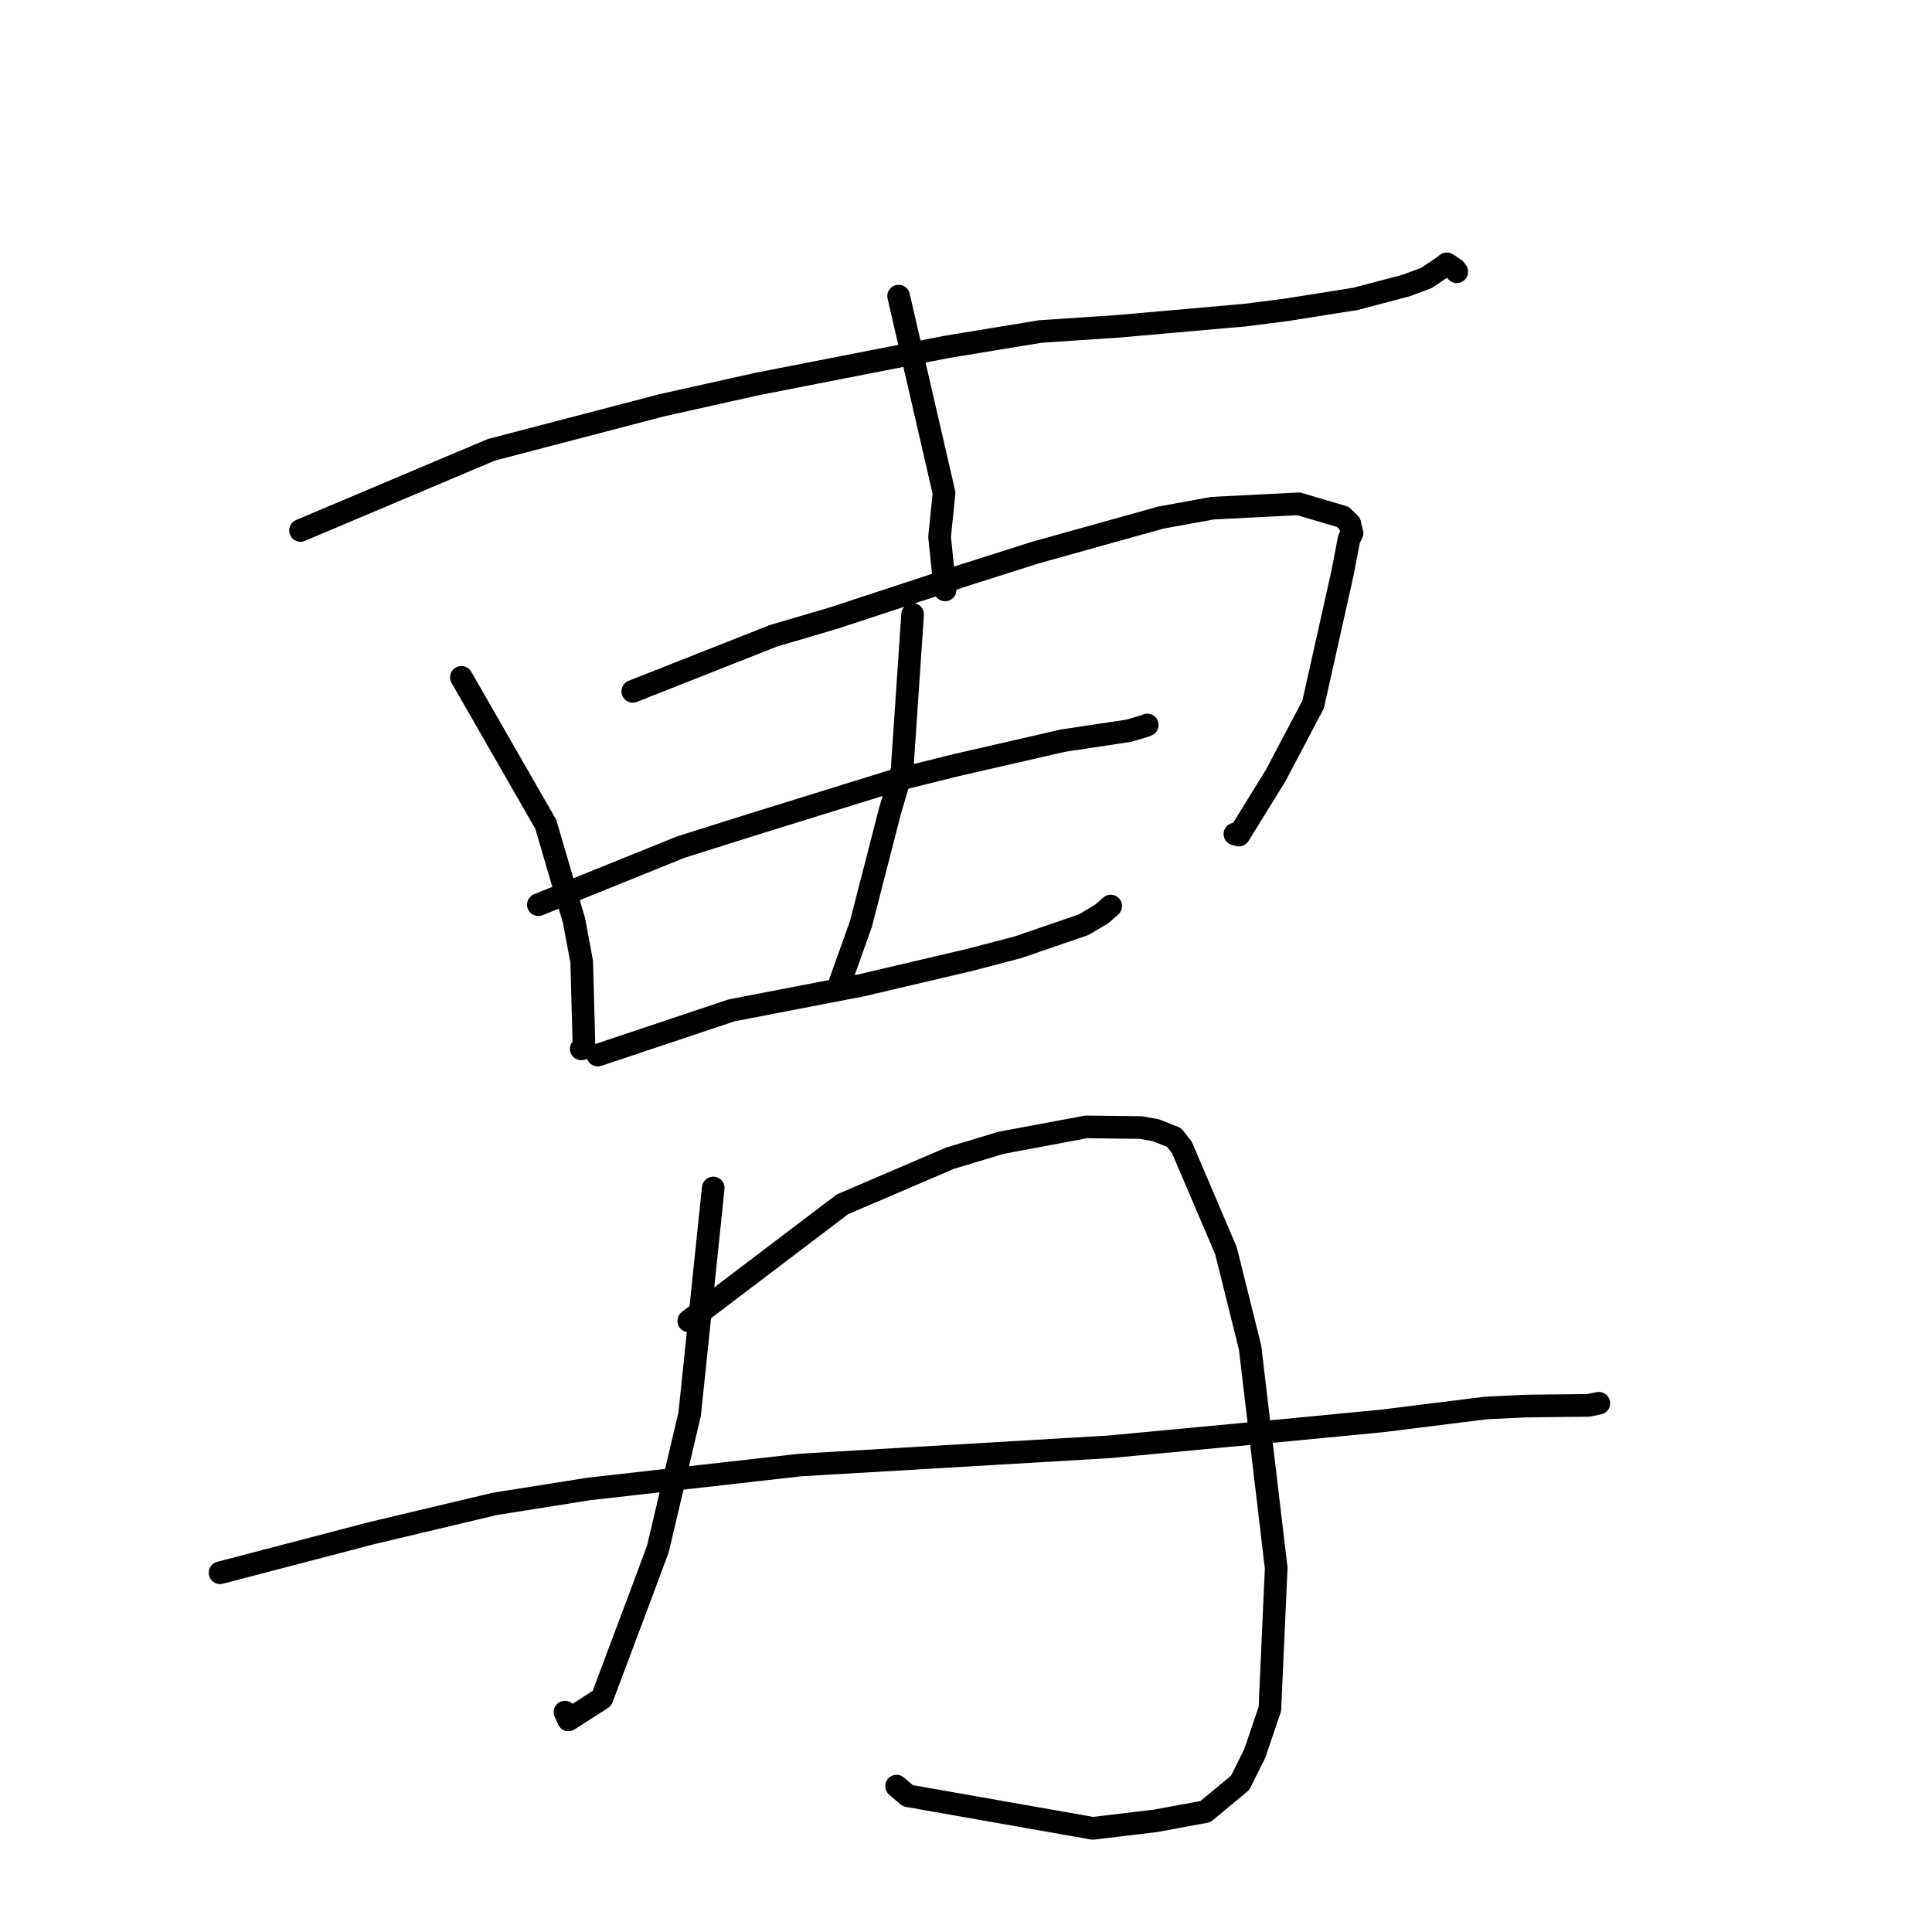 <?xml version="1.0" standalone="no"?>
    <svg width="256" height="256" xmlns="http://www.w3.org/2000/svg" version="1.1">
    <polyline stroke="black" stroke-width="3" stroke-linecap="round" fill="transparent" stroke-linejoin="round" points="39.819 70.285 65.103 59.603 87.676 53.705 100.337 50.88 125.463 45.962 137.844 43.926 148.268 43.229 165.017 41.749 170.405 41.06 179.562 39.61 186.255 37.854 189.022 36.825 191.267 35.314 191.708 34.954 192.792 35.672 193.028 36.012 " />
        <polyline stroke="black" stroke-width="3" stroke-linecap="round" fill="transparent" stroke-linejoin="round" points="119.073 39.233 125.091 65.322 124.498 71.149 125.184 77.743 125.228 78.166 " />
        <polyline stroke="black" stroke-width="3" stroke-linecap="round" fill="transparent" stroke-linejoin="round" points="61.139 89.751 72.321 109.233 76.059 121.979 77.08 127.446 77.389 138.893 77.014 138.977 " />
        <polyline stroke="black" stroke-width="3" stroke-linecap="round" fill="transparent" stroke-linejoin="round" points="83.849 91.604 102.474 84.25 110.383 81.92 127.649 76.252 137.211 73.216 153.824 68.582 160.648 67.338 172.08 66.758 177.937 68.492 178.849 69.388 179.152 70.655 178.754 71.438 177.88 75.971 173.993 93.358 169.02 102.782 164.158 110.655 163.632 110.512 " />
        <polyline stroke="black" stroke-width="3" stroke-linecap="round" fill="transparent" stroke-linejoin="round" points="120.926 81.408 119.533 101.999 117.919 107.494 114.073 122.448 111.437 129.824 111.217 130.44 " />
        <polyline stroke="black" stroke-width="3" stroke-linecap="round" fill="transparent" stroke-linejoin="round" points="71.335 119.876 90.196 112.249 99.329 109.367 118.432 103.441 126.709 101.382 140.854 98.138 149.546 96.83 151.515 96.254 151.914 96.102 151.992 96.072 152.019 96.061 " />
        <polyline stroke="black" stroke-width="3" stroke-linecap="round" fill="transparent" stroke-linejoin="round" points="79.214 139.805 96.948 133.876 114.1 130.567 128.547 127.177 134.894 125.514 143.61 122.521 145.967 121.117 147.073 120.146 147.142 120.086 147.175 120.057 " />
        <polyline stroke="black" stroke-width="3" stroke-linecap="round" fill="transparent" stroke-linejoin="round" points="94.509 157.417 91.385 187.372 87.171 205.254 84.948 211.224 79.761 225.043 75.327 227.894 74.854 226.863 " />
        <polyline stroke="black" stroke-width="3" stroke-linecap="round" fill="transparent" stroke-linejoin="round" points="91.264 175.029 111.627 159.578 125.904 153.46 132.66 151.426 143.91 149.321 151.187 149.408 153.169 149.768 155.564 150.711 156.62 152.068 162.445 165.717 165.641 178.549 169.103 207.78 168.265 226.459 166.25 232.371 164.32 236.232 159.717 240.052 153.161 241.265 144.799 242.264 120.293 237.946 118.801 236.671 " />
        <polyline stroke="black" stroke-width="3" stroke-linecap="round" fill="transparent" stroke-linejoin="round" points="29.16 208.399 49.237 203.152 65.571 199.271 78.022 197.295 106.074 194.119 119.766 193.316 146.929 191.715 170.35 189.511 183.113 188.283 196.903 186.565 202.375 186.307 210.462 186.22 211.72 185.966 211.846 185.94 211.853 185.939 211.856 185.938 " />
        </svg>